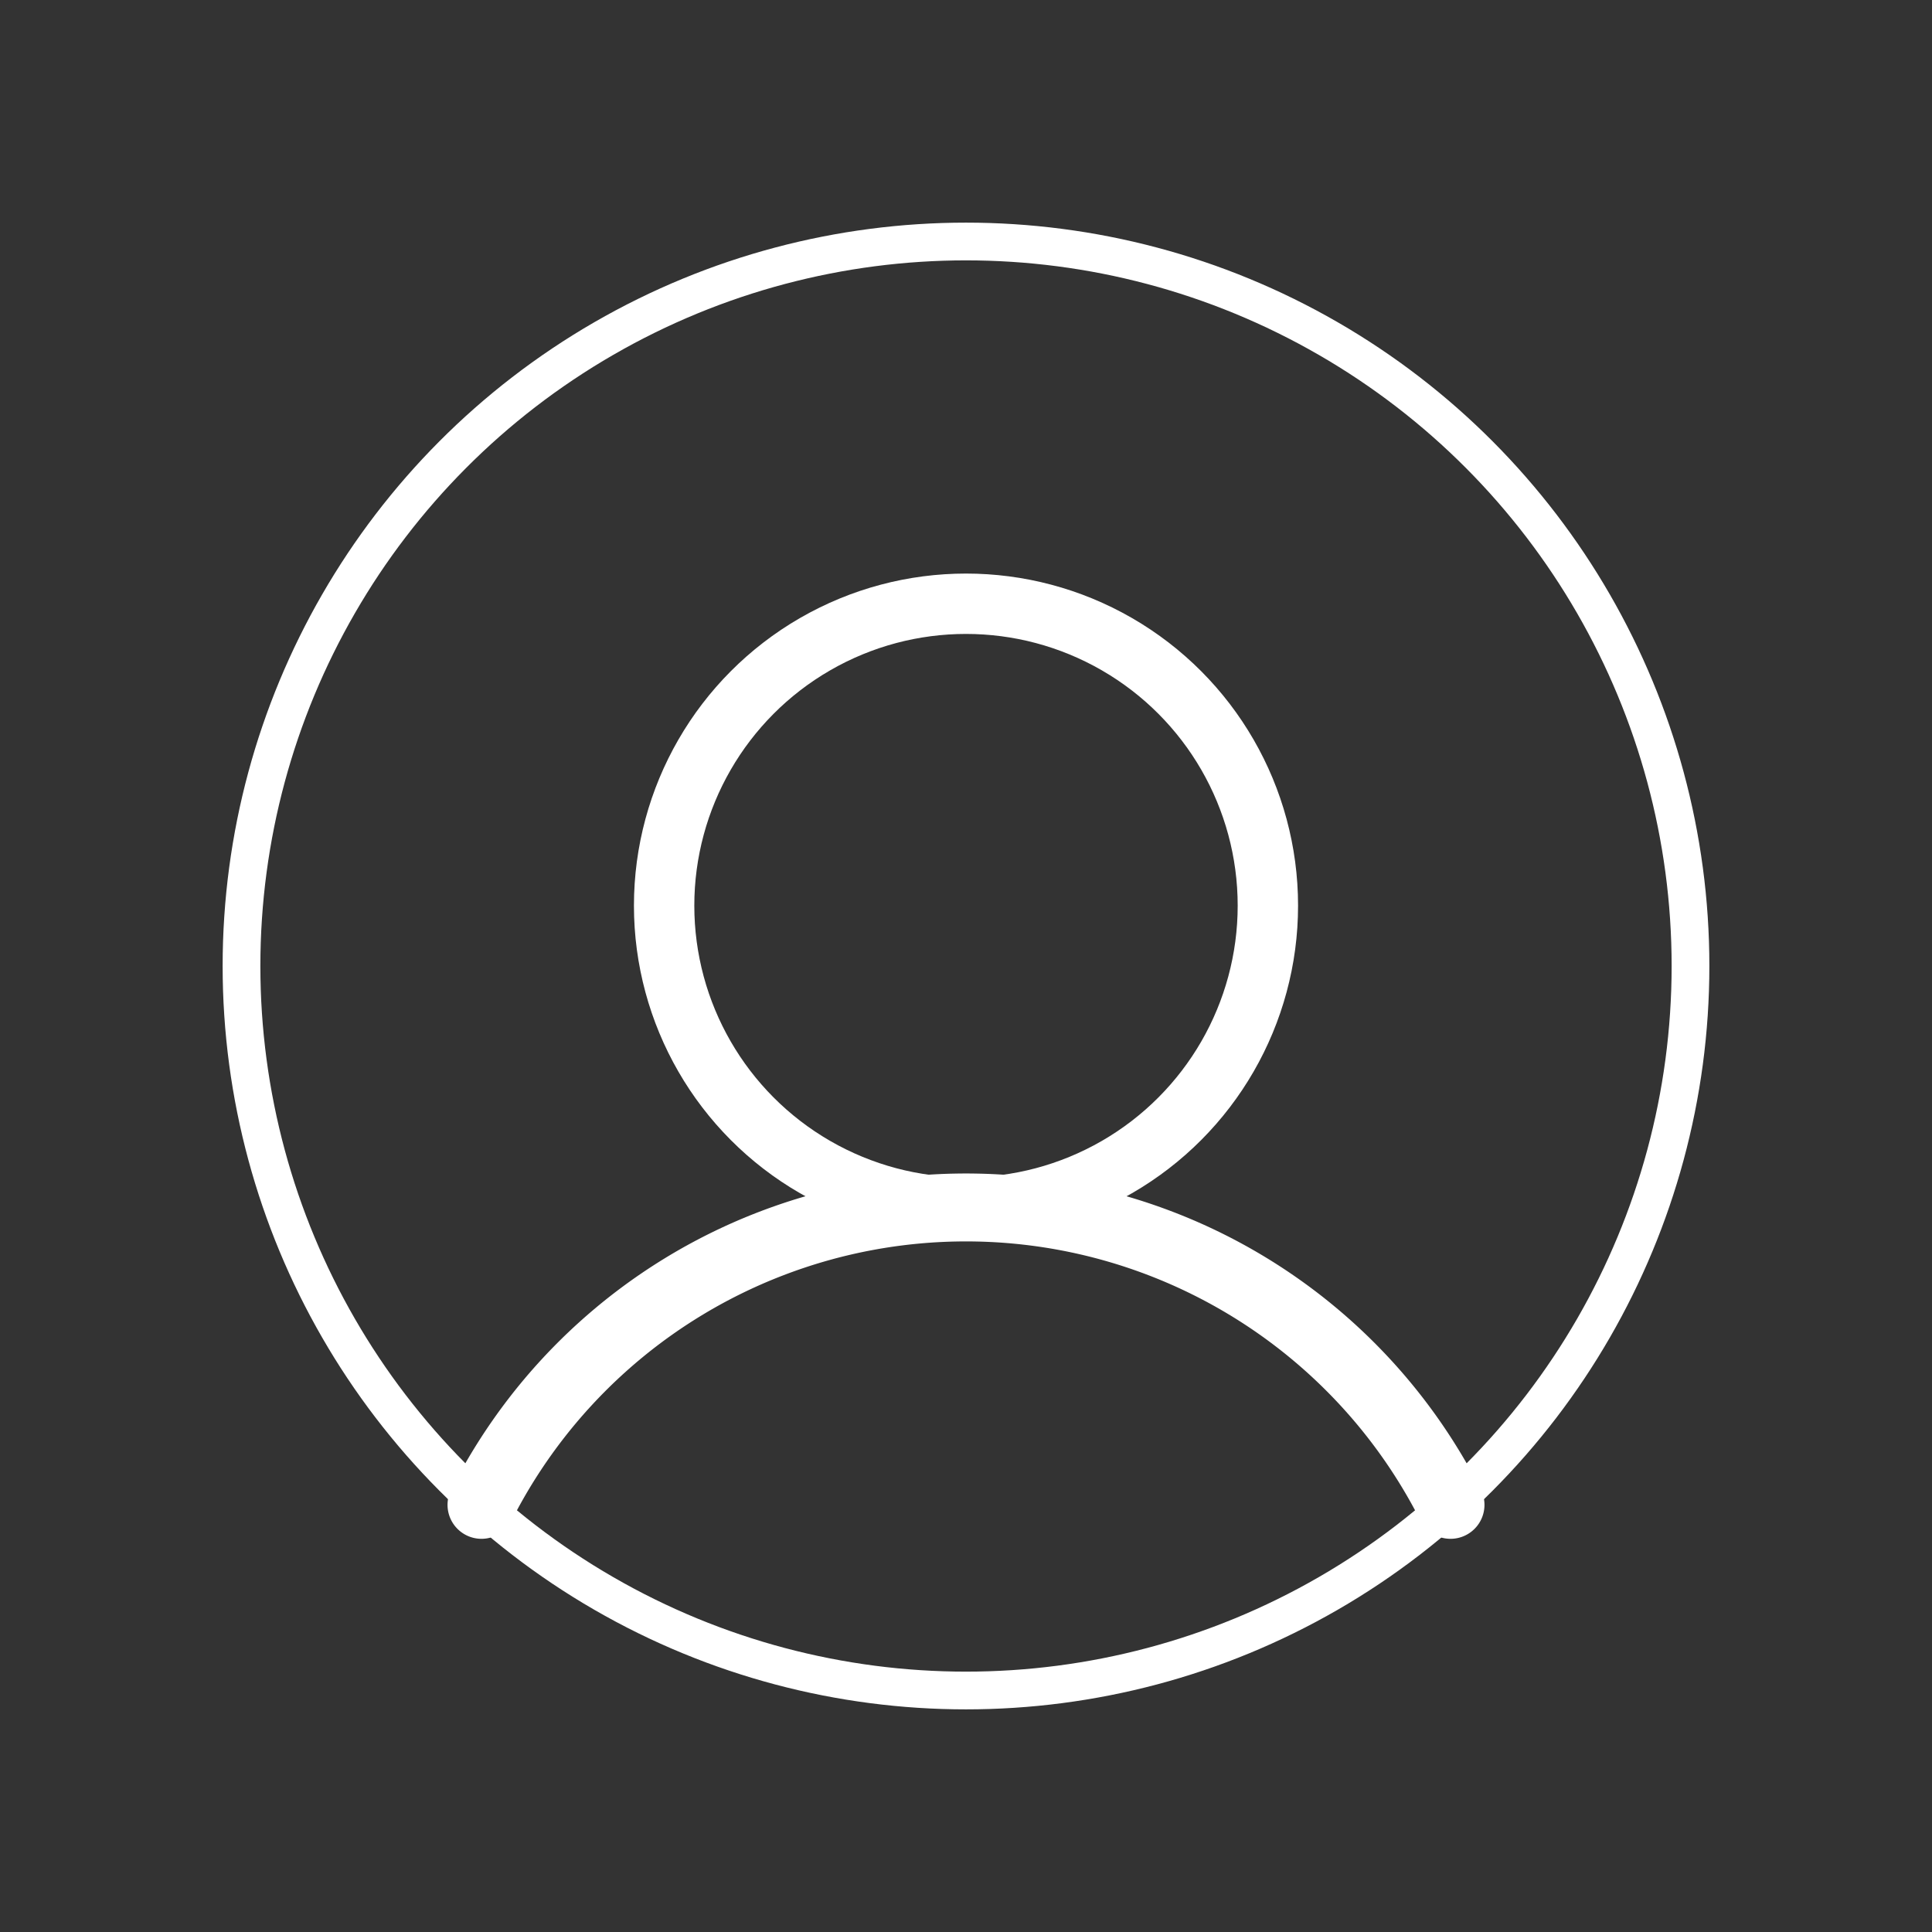 <?xml version="1.0" ?>
<svg viewBox="0 0 256 256" xmlns="http://www.w3.org/2000/svg">
    <rect x="0" y="0" width="256" height="256" fill="#333333" stroke="none"/>
    <rect fill="none" height="256" width="256"/>
    <circle cx="128" cy="128" fill="none" r="96" stroke="#fff" stroke-linecap="round" stroke-linejoin="round" stroke-width="5"/>
    <circle cx="128" cy="120" fill="none" r="40" stroke="#fff" stroke-linecap="round" stroke-linejoin="round" stroke-width="8"/>
    <path d="M63.8,199.4a72,72,0,0,1,128.4,0" fill="none" stroke="#fff" stroke-linecap="round" stroke-linejoin="round" stroke-width="9"/>
</svg>
